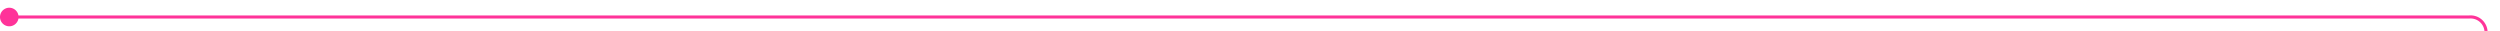 ﻿<?xml version="1.0" encoding="utf-8"?>
<svg version="1.1" xmlns:xlink="http://www.w3.org/1999/xlink" width="808px" height="10px" preserveAspectRatio="xMinYMid meet" viewBox="667 124  808 8" xmlns="http://www.w3.org/2000/svg">
  <path d="M 668 128.5  L 1465 128.5  A 5 5 0 0 1 1470.5 133.5 L 1470.5 180  A 5 5 0 0 0 1475.5 185.5 L 1489 185.5  " stroke-width="1" stroke="#ff3399" fill="none" />
  <path d="M 670 125.5  A 3 3 0 0 0 667 128.5 A 3 3 0 0 0 670 131.5 A 3 3 0 0 0 673 128.5 A 3 3 0 0 0 670 125.5 Z " fill-rule="nonzero" fill="#ff3399" stroke="none" />
</svg>